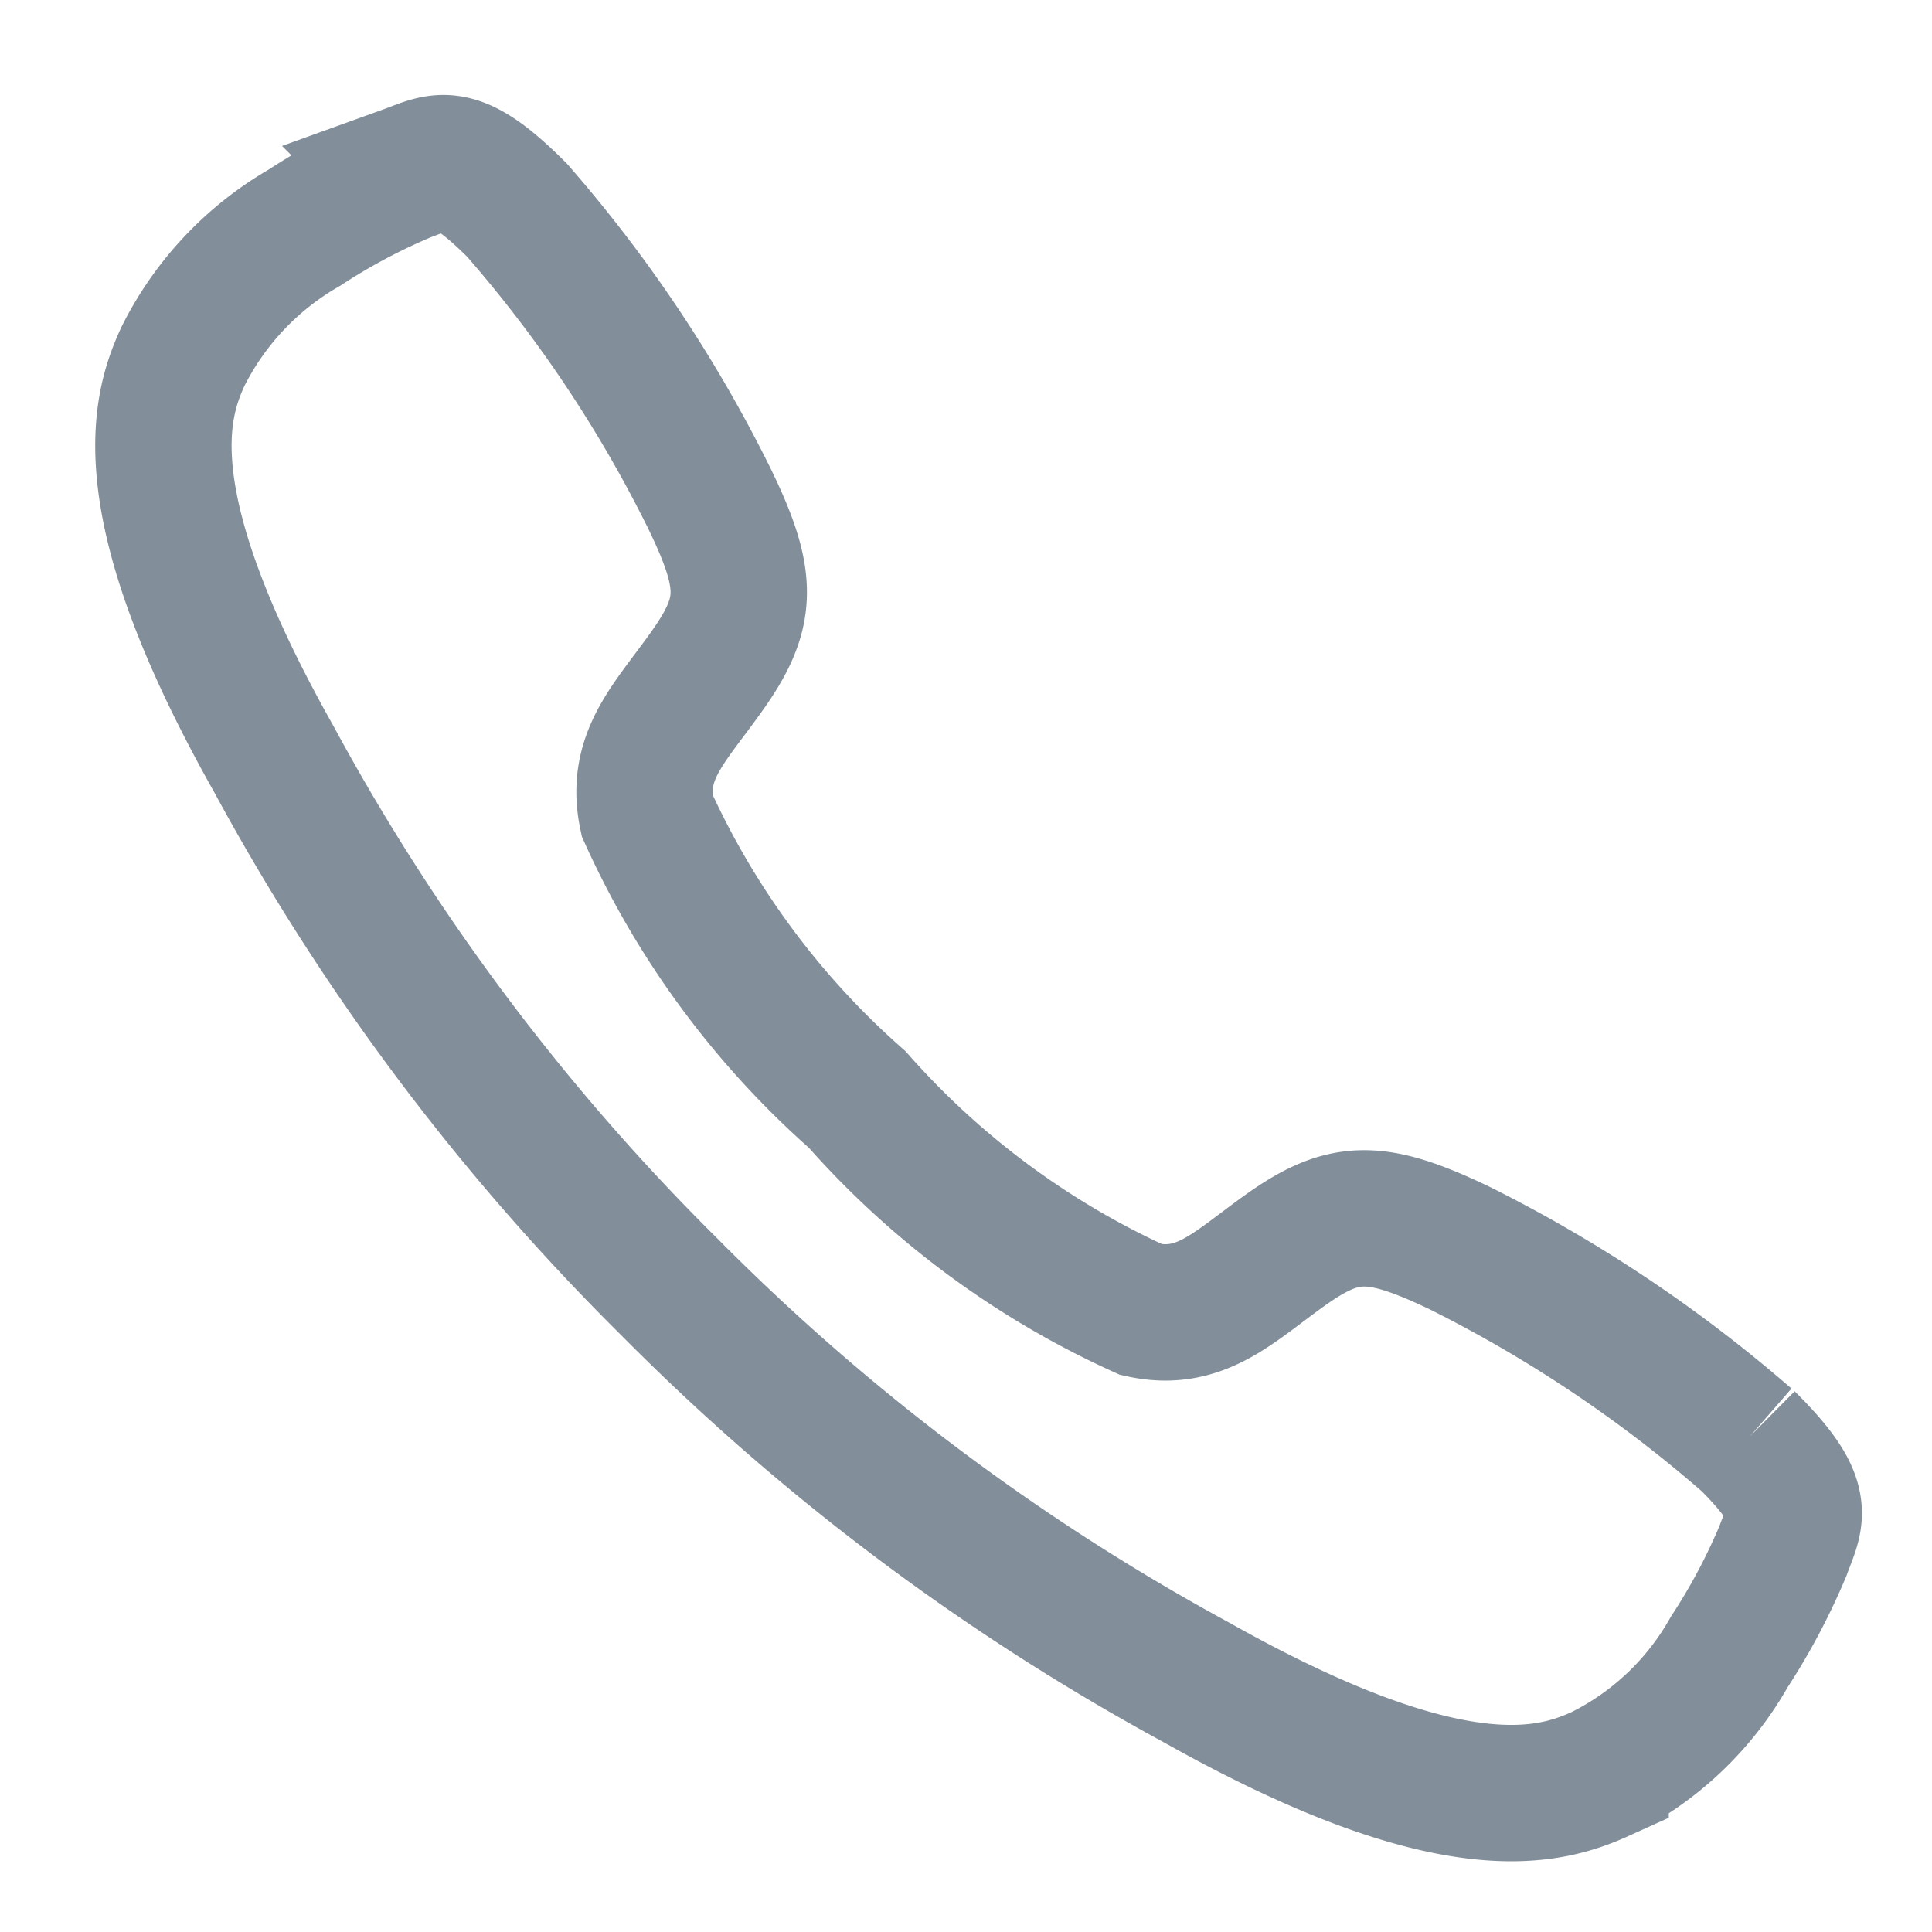 <svg id="Call_-_Icon" data-name="Call - Icon" xmlns="http://www.w3.org/2000/svg" xmlns:xlink="http://www.w3.org/1999/xlink" width="17" height="17" viewBox="0 0 17 17">
  <defs>
    <clipPath id="clip-path">
      <rect id="Rectangle_1605" data-name="Rectangle 1605" width="17" height="17" fill="none" stroke="#828e99" stroke-width="1.2"/>
    </clipPath>
    <clipPath id="clip-path-2">
      <rect id="Rectangle_1495" data-name="Rectangle 1495" width="17" height="17" transform="translate(0 0)" fill="none" stroke="#828e99" stroke-width="1.2"/>
    </clipPath>
  </defs>
  <g id="Mask_Group_19" data-name="Mask Group 19" clip-path="url(#clip-path)">
    <g id="Group_5355" data-name="Group 5355" transform="translate(0 0)" clip-path="url(#clip-path-2)">
      <path id="Path_3914" data-name="Path 3914" d="M15.959,13.261a12.053,12.053,0,0,0-2.518-1.685c-.755-.362-1.031-.355-1.565.03-.445.321-.732.62-1.244.508a7.417,7.417,0,0,1-2.5-1.849,7.373,7.373,0,0,1-1.849-2.5c-.108-.516.19-.8.508-1.244.385-.534.4-.811.03-1.565A11.814,11.814,0,0,0,5.138,2.439c-.549-.549-.673-.43-.975-.321a5.54,5.54,0,0,0-.893.474A2.7,2.7,0,0,0,2.2,3.724c-.213.459-.459,1.315.8,3.548a19.8,19.8,0,0,0,3.481,4.644l0,0,0,0a19.886,19.886,0,0,0,4.643,3.482c2.234,1.255,3.09,1.008,3.549.8a2.644,2.644,0,0,0,1.132-1.072,5.54,5.54,0,0,0,.474-.893c.108-.3.232-.426-.321-.975" transform="translate(-0.589 -0.59)" fill="none" stroke="#828e99" stroke-width="1.2"/>
    </g>
  </g>
</svg>
